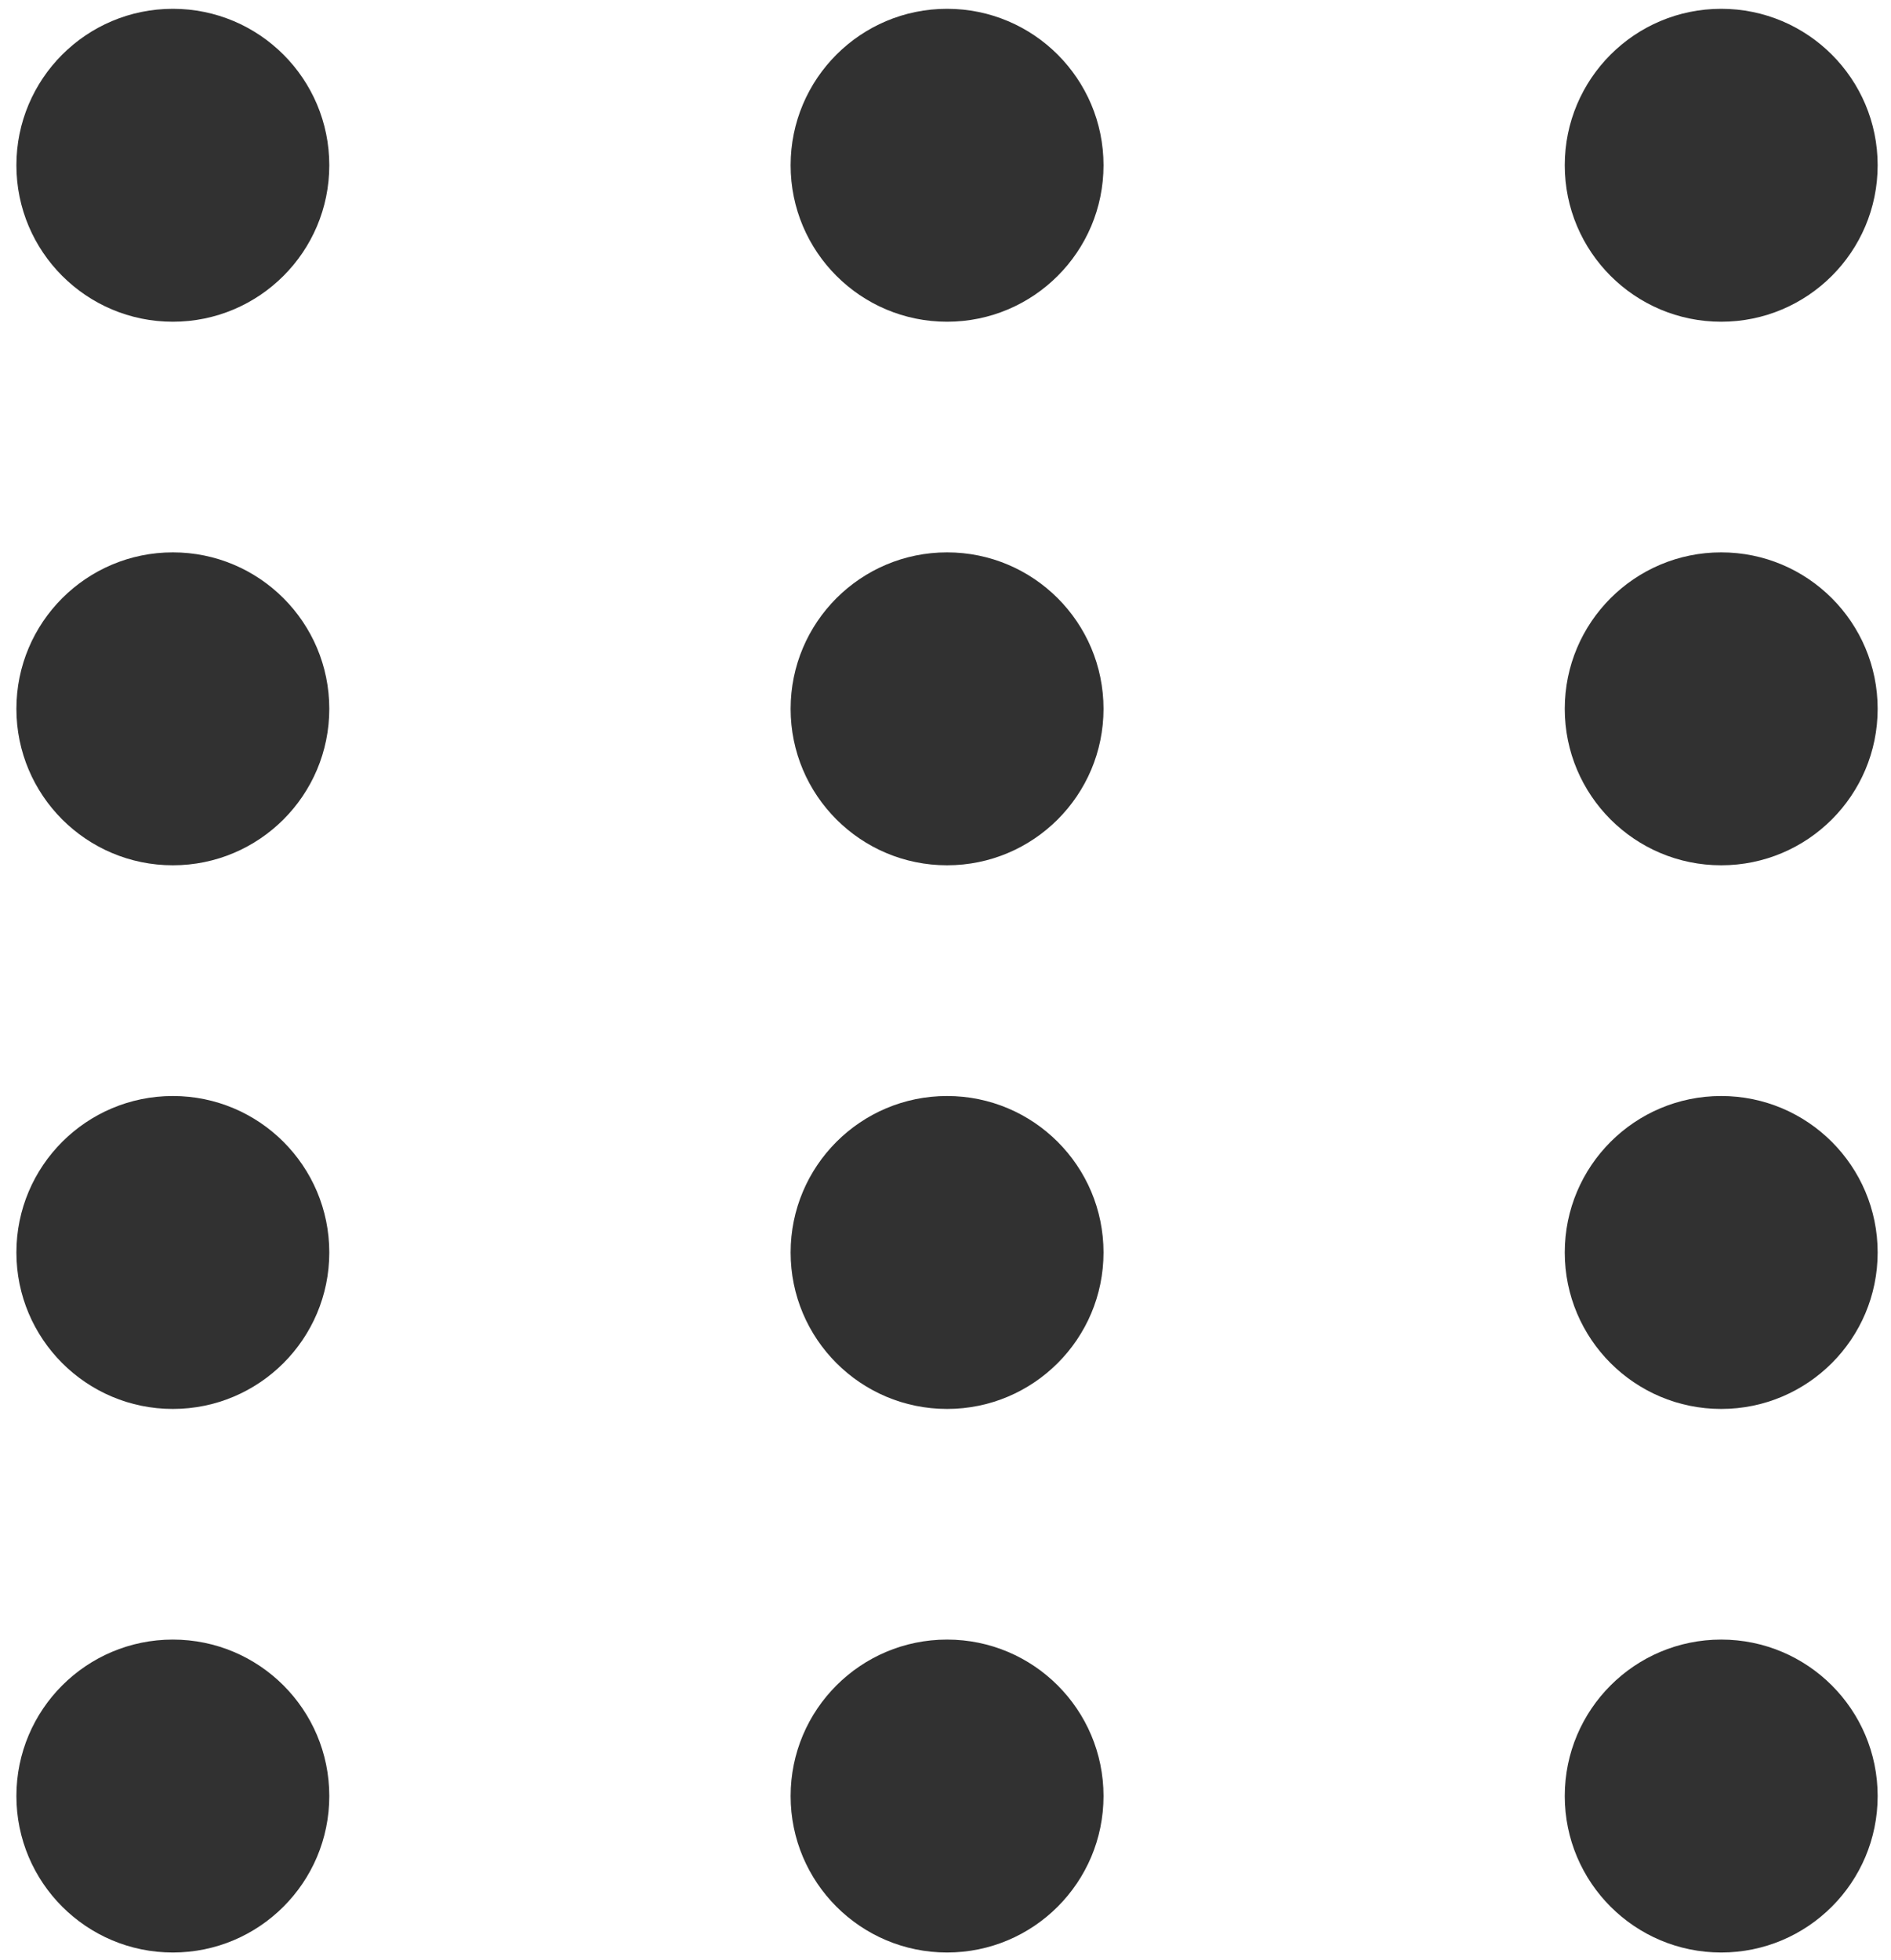 <?xml version="1.0" encoding="UTF-8"?>
<svg width="82" height="85" version="1.1" viewBox="0 0 21.696 22.49" xmlns="http://www.w3.org/2000/svg" xmlns:cc="http://creativecommons.org/ns#" xmlns:dc="http://purl.org/dc/elements/1.1/" xmlns:rdf="http://www.w3.org/1999/02/22-rdf-syntax-ns#">
 <g fill="#313131" fill-rule="evenodd" stroke-width="0">
  <circle cx="1.983" cy="1.896" r="1.795" style="paint-order:stroke markers fill"/>
  <circle cx="10.866" cy="1.896" r="1.795" style="paint-order:stroke markers fill"/>
  <circle cx="19.748" cy="1.896" r="1.795" style="paint-order:stroke markers fill"/>
  <circle cx="1.983" cy="8.132" r="1.795" style="paint-order:stroke markers fill"/>
  <circle cx="10.866" cy="8.132" r="1.795" style="paint-order:stroke markers fill"/>
  <circle cx="19.748" cy="8.132" r="1.795" style="paint-order:stroke markers fill"/>
  <circle cx="1.983" cy="14.369" r="1.795" style="paint-order:stroke markers fill"/>
  <circle cx="10.866" cy="14.369" r="1.795" style="paint-order:stroke markers fill"/>
  <circle cx="19.748" cy="14.369" r="1.795" style="paint-order:stroke markers fill"/>
  <circle cx="1.983" cy="20.605" r="1.795" style="paint-order:stroke markers fill"/>
  <circle cx="10.866" cy="20.605" r="1.795" style="paint-order:stroke markers fill"/>
  <circle cx="19.748" cy="20.605" r="1.795" style="paint-order:stroke markers fill"/>
 </g>
</svg>
